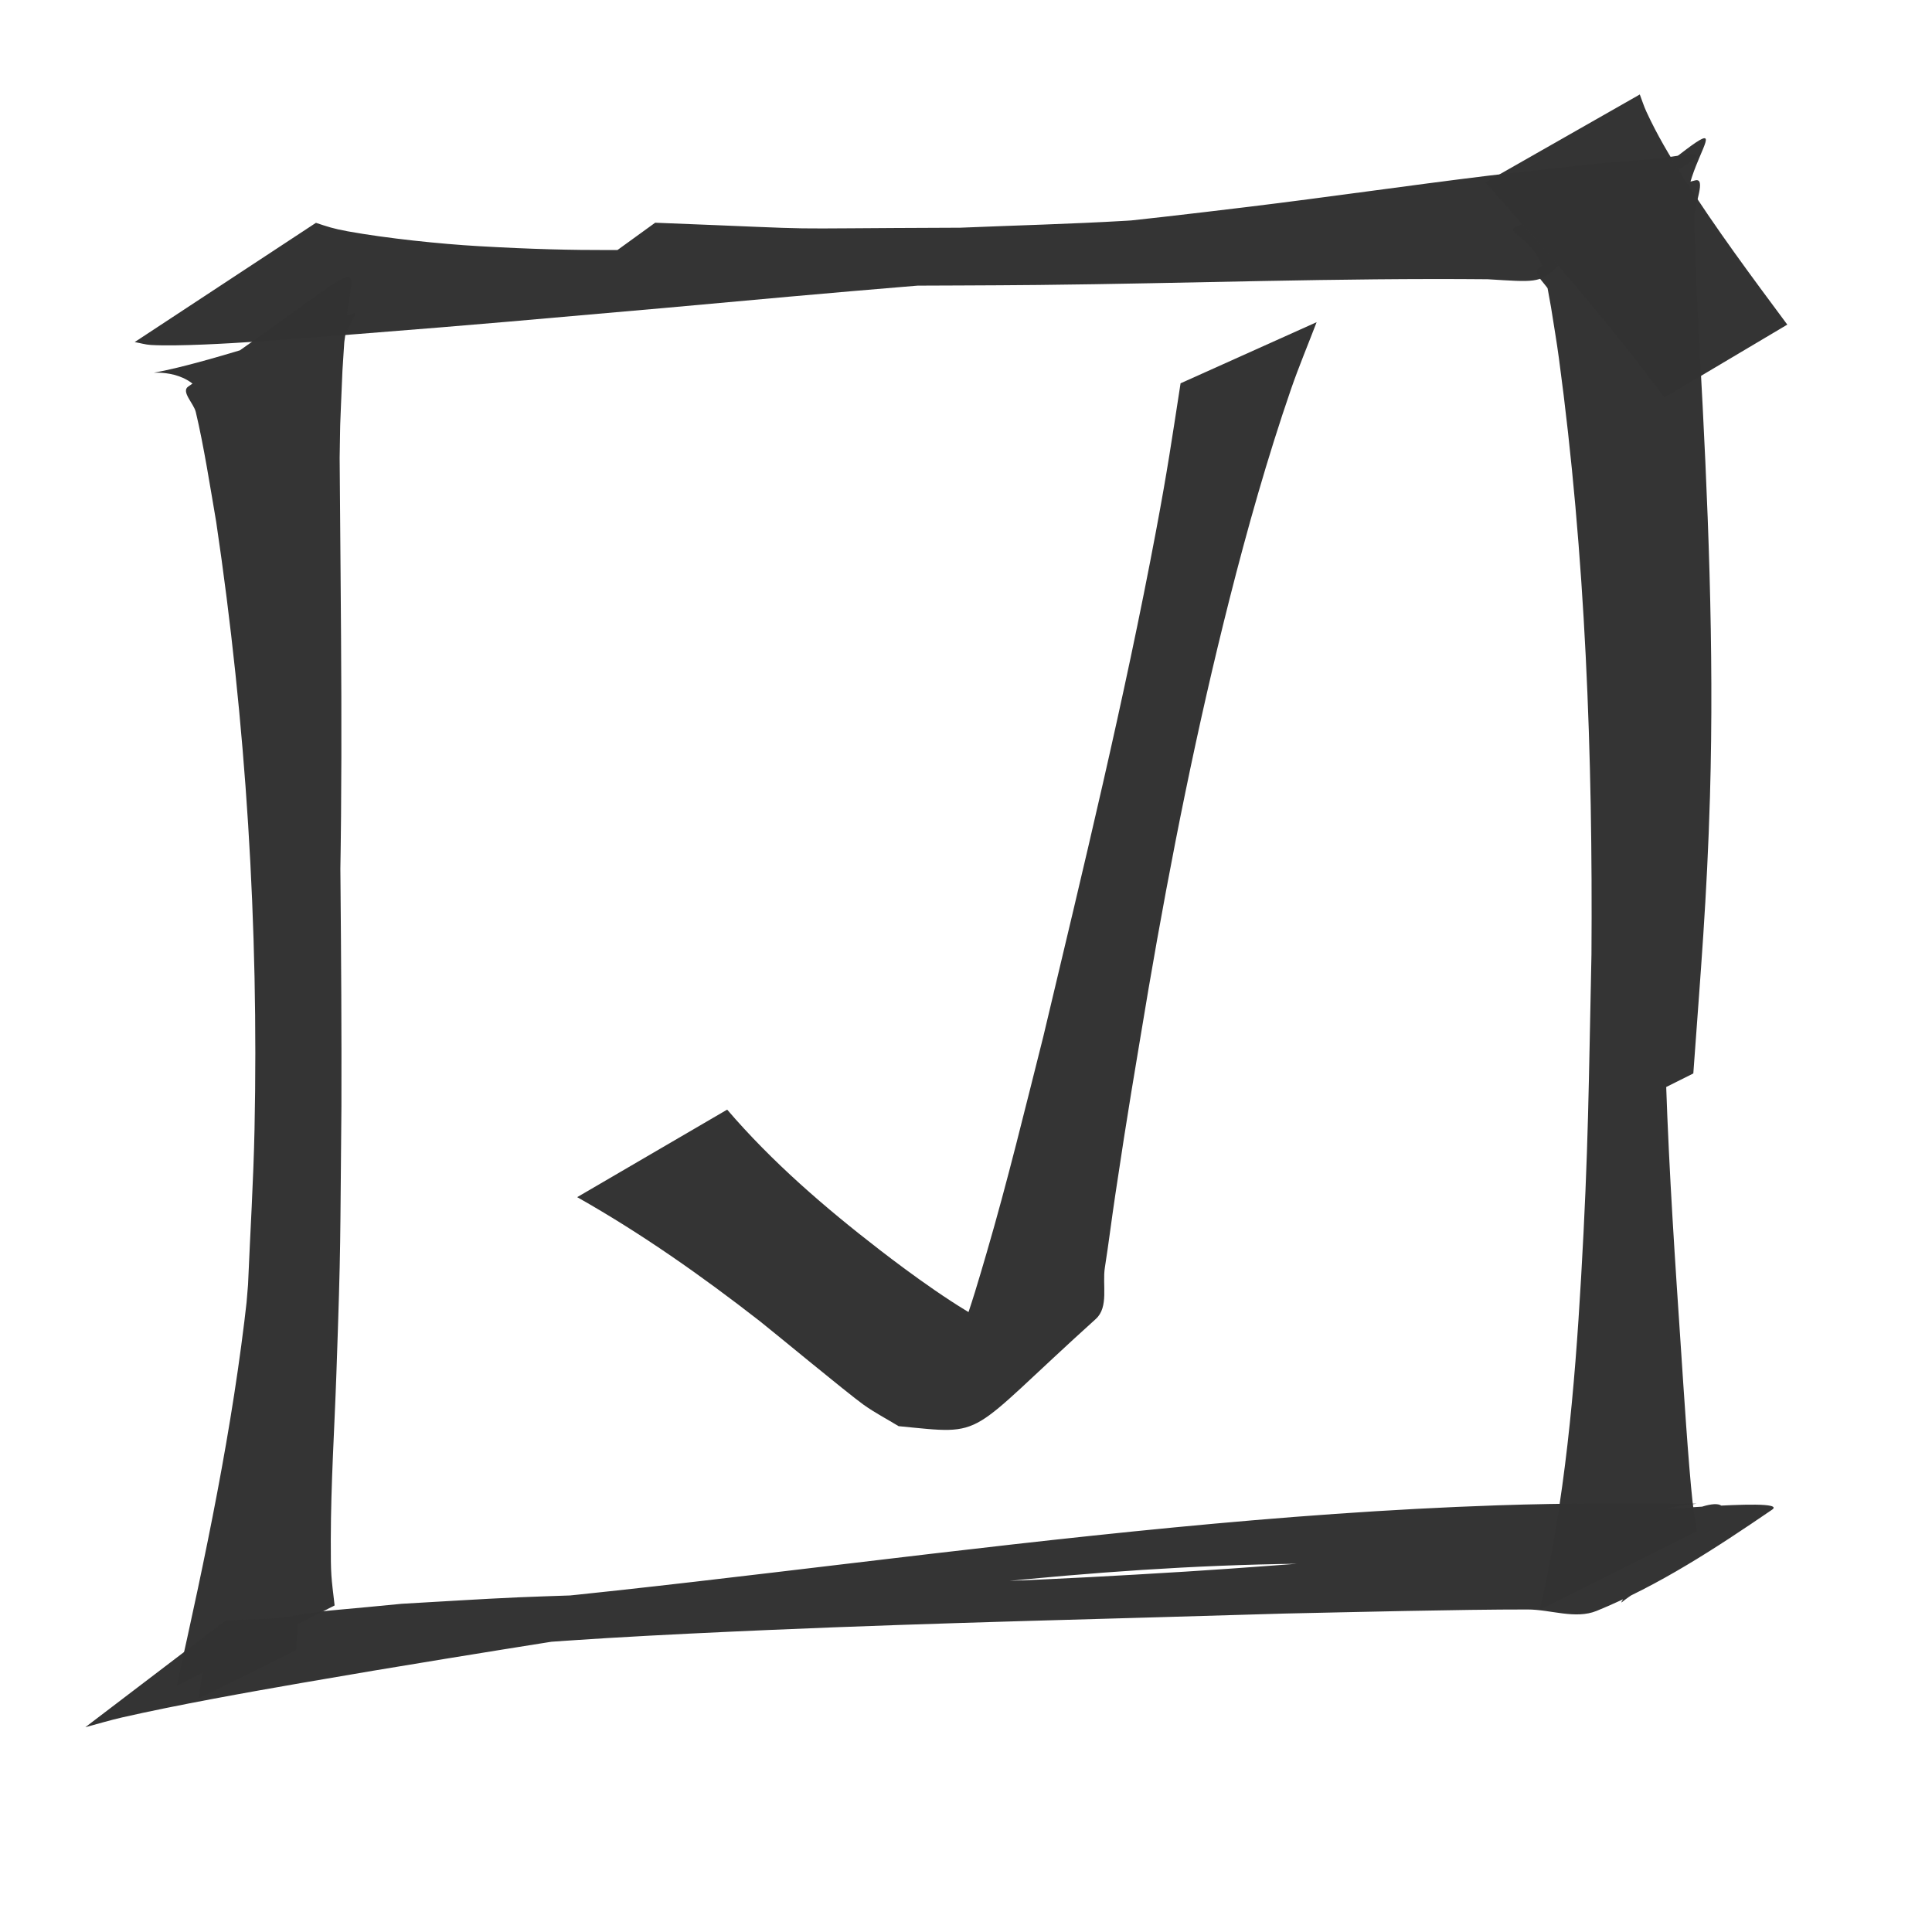 <?xml version="1.0" encoding="UTF-8" standalone="no"?>
<svg
   xmlns:dc="http://purl.org/dc/elements/1.1/"
   xmlns:cc="http://creativecommons.org/ns#"
   xmlns:rdf="http://www.w3.org/1999/02/22-rdf-syntax-ns#"
   xmlns:svg="http://www.w3.org/2000/svg"
   xmlns="http://www.w3.org/2000/svg"
   xmlns:sodipodi="http://sodipodi.sourceforge.net/DTD/sodipodi-0.dtd"
   xmlns:inkscape="http://www.inkscape.org/namespaces/inkscape"
   width="50mm"
   height="50mm"
   viewBox="0 0 50 50"
   version="1.1"
   id="svg8"
   inkscape:version="1.0.2-2 (e86c870879, 2021-01-15)"
   sodipodi:docname="checkbox-blackChecked4.svg">
  <defs
     id="defs2" />
  <sodipodi:namedview
     id="base"
     pagecolor="#ffffff"
     bordercolor="#666666"
     borderopacity="1.0"
     inkscape:pageopacity="0.0"
     inkscape:pageshadow="2"
     inkscape:zoom="2.8"
     inkscape:cx="113.03948"
     inkscape:cy="99.752781"
     inkscape:document-units="mm"
     inkscape:current-layer="layer1"
     inkscape:document-rotation="0"
     showgrid="false"
     inkscape:window-width="1465"
     inkscape:window-height="1040"
     inkscape:window-x="2076"
     inkscape:window-y="0"
     inkscape:window-maximized="0" />
  <g
     inkscape:label="Warstwa 1"
     inkscape:groupmode="layer"
     id="layer1">
    <path
       style="fill:#333333;fill-opacity:0.992;stroke-width:0.036;stroke-miterlimit:0"
       id="path15"
       d="m 3.487,8.853 c 0.14,0.025 0.278,0.067 0.42,0.075 0.711,0.04 2.069,-0.044 2.643,-0.082 C 7.451,8.787 8.35,8.716 9.249,8.645 12.62,8.38 13.672,8.279 17.186,7.971 21.51,7.577 25.834,7.179 30.17,6.947 32.067,6.846 33.585,6.782 35.449,6.81 c 0.531,0.008 1.062,0.045 1.593,0.068 0.353,0.033 0.708,0.058 1.06,0.1 0.219,0.026 0.437,0.062 0.654,0.103 0.121,0.023 0.243,0.05 0.36,0.089 0.042,0.014 0.078,0.094 0.114,0.068 4.669,-3.4 5.902,-3.465 3.466,-3.098 -4.49,0.756 -9.016,1.307 -13.562,1.574 -1.426,0.084 -2.854,0.119 -4.281,0.179 -5.459,0.018 -2.827,0.069 -7.897,-0.129 0,0 -2.3,1.666 -2.3,1.666 v 0 c 5.328,-0.062 2.615,-0.049 8.138,-0.034 1.359,-0.007 2.717,-0.007 4.076,-0.021 3.878,-0.04 7.756,-0.184 11.634,-0.148 2.384,0.144 0.599,0.139 5.224,-3.19 0.078,-0.056 -0.191,0.022 -0.287,0.029 -0.971,0.073 -1.944,0.133 -2.912,0.255 -0.671,0.075 -1.342,0.145 -2.012,0.226 C 36.451,4.799 34.392,5.1 32.326,5.351 29.152,5.736 26.896,5.98 23.68,6.199 22.217,6.299 20.752,6.352 19.288,6.428 16.364,6.46 15.171,6.531 12.379,6.37 11.415,6.315 10.015,6.171 8.997,5.986 8.622,5.918 8.475,5.865 8.176,5.767 c 0,0 -4.689,3.085 -4.689,3.085 z" />
    <path
       style="fill:#333333;fill-opacity:0.992;stroke-width:0.036;stroke-miterlimit:0"
       id="path23"
       d="m 8.66,41.549 c -0.088,-0.761 -0.101,-0.738 -0.099,-1.706 0.003,-1.473 0.093,-2.811 0.145,-4.298 0.121,-3.459 0.094,-3.248 0.13,-6.906 0.012,-3.867 -0.053,-7.734 -0.07,-11.602 -0.007,-1.618 -0.011,-3.974 0.027,-5.645 0.014,-0.597 0.046,-1.194 0.069,-1.791 0.026,-0.373 0.044,-0.746 0.077,-1.119 0.167,-1.914 1.028,-2 -4.07,1.524 -0.187,0.129 0.143,0.433 0.197,0.654 0.204,0.846 0.39,2.04 0.529,2.847 0.772,5.198 1.103,10.463 0.992,15.718 -0.028,1.342 -0.112,2.682 -0.168,4.023 -0.291,3.413 -0.316,4.271 -0.784,7.604 -0.146,1.041 -0.336,2.075 -0.503,3.112 0,0 2.532,-1.255 2.532,-1.255 v 0 c 0.059,-0.985 0.111,-1.97 0.178,-2.955 0.172,-2.5 0.401,-4.997 0.548,-7.499 0.207,-3.607 0.282,-4.442 0.381,-8.031 0.114,-4.125 0.047,-8.249 0.019,-12.374 C 8.803,11.231 8.81,9.451 8.933,8.692 8.966,8.49 9.326,8.044 9.133,8.111 1.181,10.86 4.635,8.695 5.315,10.377 c 0.12,0.297 0.191,0.612 0.286,0.918 0.11,0.526 0.24,1.049 0.329,1.579 0.266,1.579 0.506,3.752 0.628,5.298 0.301,3.835 0.371,7.688 0.167,11.531 -0.109,1.286 -0.185,2.576 -0.327,3.859 -0.375,3.396 -1.082,6.741 -1.829,10.071 0,0 4.091,-2.084 4.091,-2.084 z" />
    <path
       style="fill:#333333;fill-opacity:0.992;stroke-width:0.036;stroke-miterlimit:0"
       id="path27"
       d="m 43.921,39.628 c -0.039,-0.255 -0.09,-0.509 -0.118,-0.765 -0.107,-0.972 -0.239,-3.036 -0.292,-3.837 -0.162,-2.42 -0.311,-4.593 -0.395,-7.034 -0.048,-1.409 -0.06,-2.819 -0.09,-4.228 0.005,-1.403 5.29e-4,-2.807 0.015,-4.21 0.027,-2.695 0.073,-4.563 0.183,-7.214 0.085,-2.051 0.215,-4.1 0.347,-6.149 0.025,-0.336 0.032,-0.675 0.074,-1.009 0.213,-1.706 2.265,-3.155 -3.821,1.757 -0.187,0.151 0.223,0.426 0.301,0.653 0.366,1.075 0.505,1.993 0.734,3.124 0.768,4.834 1.21,9.742 0.993,14.64 -0.052,1.185 -0.183,2.365 -0.274,3.548 0,0 2.245,-1.123 2.245,-1.123 v 0 c 0.191,-2.651 0.353,-4.511 0.431,-7.174 0.112,-3.846 -0.054,-7.694 -0.266,-11.534 -0.056,-1.172 -0.123,-2.295 -0.136,-3.465 -0.003,-0.313 0.317,-1.02 0.015,-0.939 -6.847,1.83 -4.352,0.636 -3.898,2.409 0.074,0.288 0.115,0.584 0.172,0.877 0.068,0.438 0.144,0.874 0.203,1.313 0.69,5.112 0.879,10.278 0.843,15.433 -0.072,3.339 -0.077,5.059 -0.268,8.359 -0.167,2.884 -0.417,5.783 -1.073,8.603 0,0 4.076,-2.034 4.076,-2.034 z" />
    <path
       style="fill:#333333;fill-opacity:0.992;stroke-width:0.036;stroke-miterlimit:0"
       id="path29"
       d="m 2.212,44.699 c 0.317,-0.084 0.632,-0.18 0.952,-0.253 1.442,-0.328 3.228,-0.646 4.638,-0.891 1.233,-0.214 2.468,-0.421 3.704,-0.622 4.499,-0.732 4.428,-0.699 9.03,-1.36 5.33,-0.709 10.704,-1.264 16.089,-1.069 2.052,0.074 2.599,0.177 4.498,0.409 0.329,0.104 0.657,0.208 0.986,0.312 -0.044,0.079 -0.202,0.293 -0.131,0.237 0.899,-0.726 2.431,-1.119 2.632,-2.257 0.136,-0.767 -1.531,0.288 -2.303,0.397 -2.293,0.322 -4.889,0.536 -7.171,0.751 -1.483,0.107 -2.965,0.228 -4.449,0.32 -3.717,0.23 -5.562,0.285 -9.27,0.408 -1.055,0.035 -6.739,0.203 -8.008,0.258 -1.005,0.044 -2.009,0.112 -3.014,0.167 -2.847,0.28 -1.536,0.098 -3.941,0.505 0,0 -2.845,2.166 -2.845,2.166 v 0 c 2.812,-0.78 1.288,-0.416 4.584,-1.04 1.113,-0.139 2.223,-0.307 3.339,-0.418 2.762,-0.276 5.609,-0.415 8.379,-0.536 4.436,-0.192 8.876,-0.287 13.314,-0.424 1.607,-0.034 4.587,-0.108 6.311,-0.106 0.595,7.93e-4 1.235,0.261 1.786,0.036 1.617,-0.66 3.096,-1.633 4.539,-2.618 0.54,-0.369 -4.466,0.196 -1.955,-0.156 -1.882,-0.005 -3.234,-0.022 -5.163,0.043 -5.595,0.191 -11.159,0.837 -16.714,1.499 -5.377,0.638 -10.766,1.311 -16.184,1.474 0,0 -3.633,2.766 -3.633,2.766 z" />
    <path
       style="fill:#333333;fill-opacity:0.992;stroke-width:0.036;stroke-miterlimit:0"
       id="path37"
       d="m 38.441,4.72 c 1.233,1.4 2.468,2.8 3.628,4.262 0.342,0.431 0.67,0.872 1.005,1.308 0,0 3.181,-1.889 3.181,-1.889 v 0 C 45.329,7.154 44.403,5.91 43.569,4.598 43.199,4.017 42.895,3.509 42.609,2.891 42.542,2.747 42.495,2.594 42.438,2.445 c 0,0 -3.996,2.276 -3.996,2.276 z" />
    <path
       style="fill:#333333;fill-opacity:0.992;stroke-width:0.037;stroke-miterlimit:0"
       id="path32"
       d="m 14.939,30.983 c 1.665,0.94 3.222,2.039 4.717,3.202 0.277,0.215 2.277,1.872 2.694,2.17 0.287,0.205 0.604,0.37 0.906,0.554 2.322,0.226 1.686,0.311 5.101,-2.772 0.346,-0.312 0.166,-0.888 0.237,-1.333 0.099,-0.629 0.176,-1.261 0.271,-1.891 0.343,-2.29 0.462,-2.939 0.859,-5.325 0.579,-3.381 1.251,-6.749 2.095,-10.081 0.455,-1.796 0.984,-3.672 1.592,-5.435 0.202,-0.584 0.442,-1.156 0.663,-1.734 0,0 -3.521,1.582 -3.521,1.582 v 0 c -0.231,1.489 -0.335,2.223 -0.632,3.804 -0.825,4.396 -1.886,8.75 -2.921,13.105 -0.466,1.845 -0.93,3.761 -1.466,5.594 -0.199,0.68 -0.396,1.362 -0.643,2.029 -0.172,0.464 -1.134,1.365 -0.611,1.357 1.221,-0.019 2.242,-0.91 3.346,-1.399 0.242,-0.108 -0.505,0.167 -0.758,0.251 -0.373,-0.112 -0.767,-0.173 -1.118,-0.335 -0.904,-0.417 -2.244,-1.408 -2.978,-1.975 -1.425,-1.1 -2.794,-2.281 -3.953,-3.634 0,0 -3.878,2.263 -3.878,2.263 z" />
  </g>
</svg>
